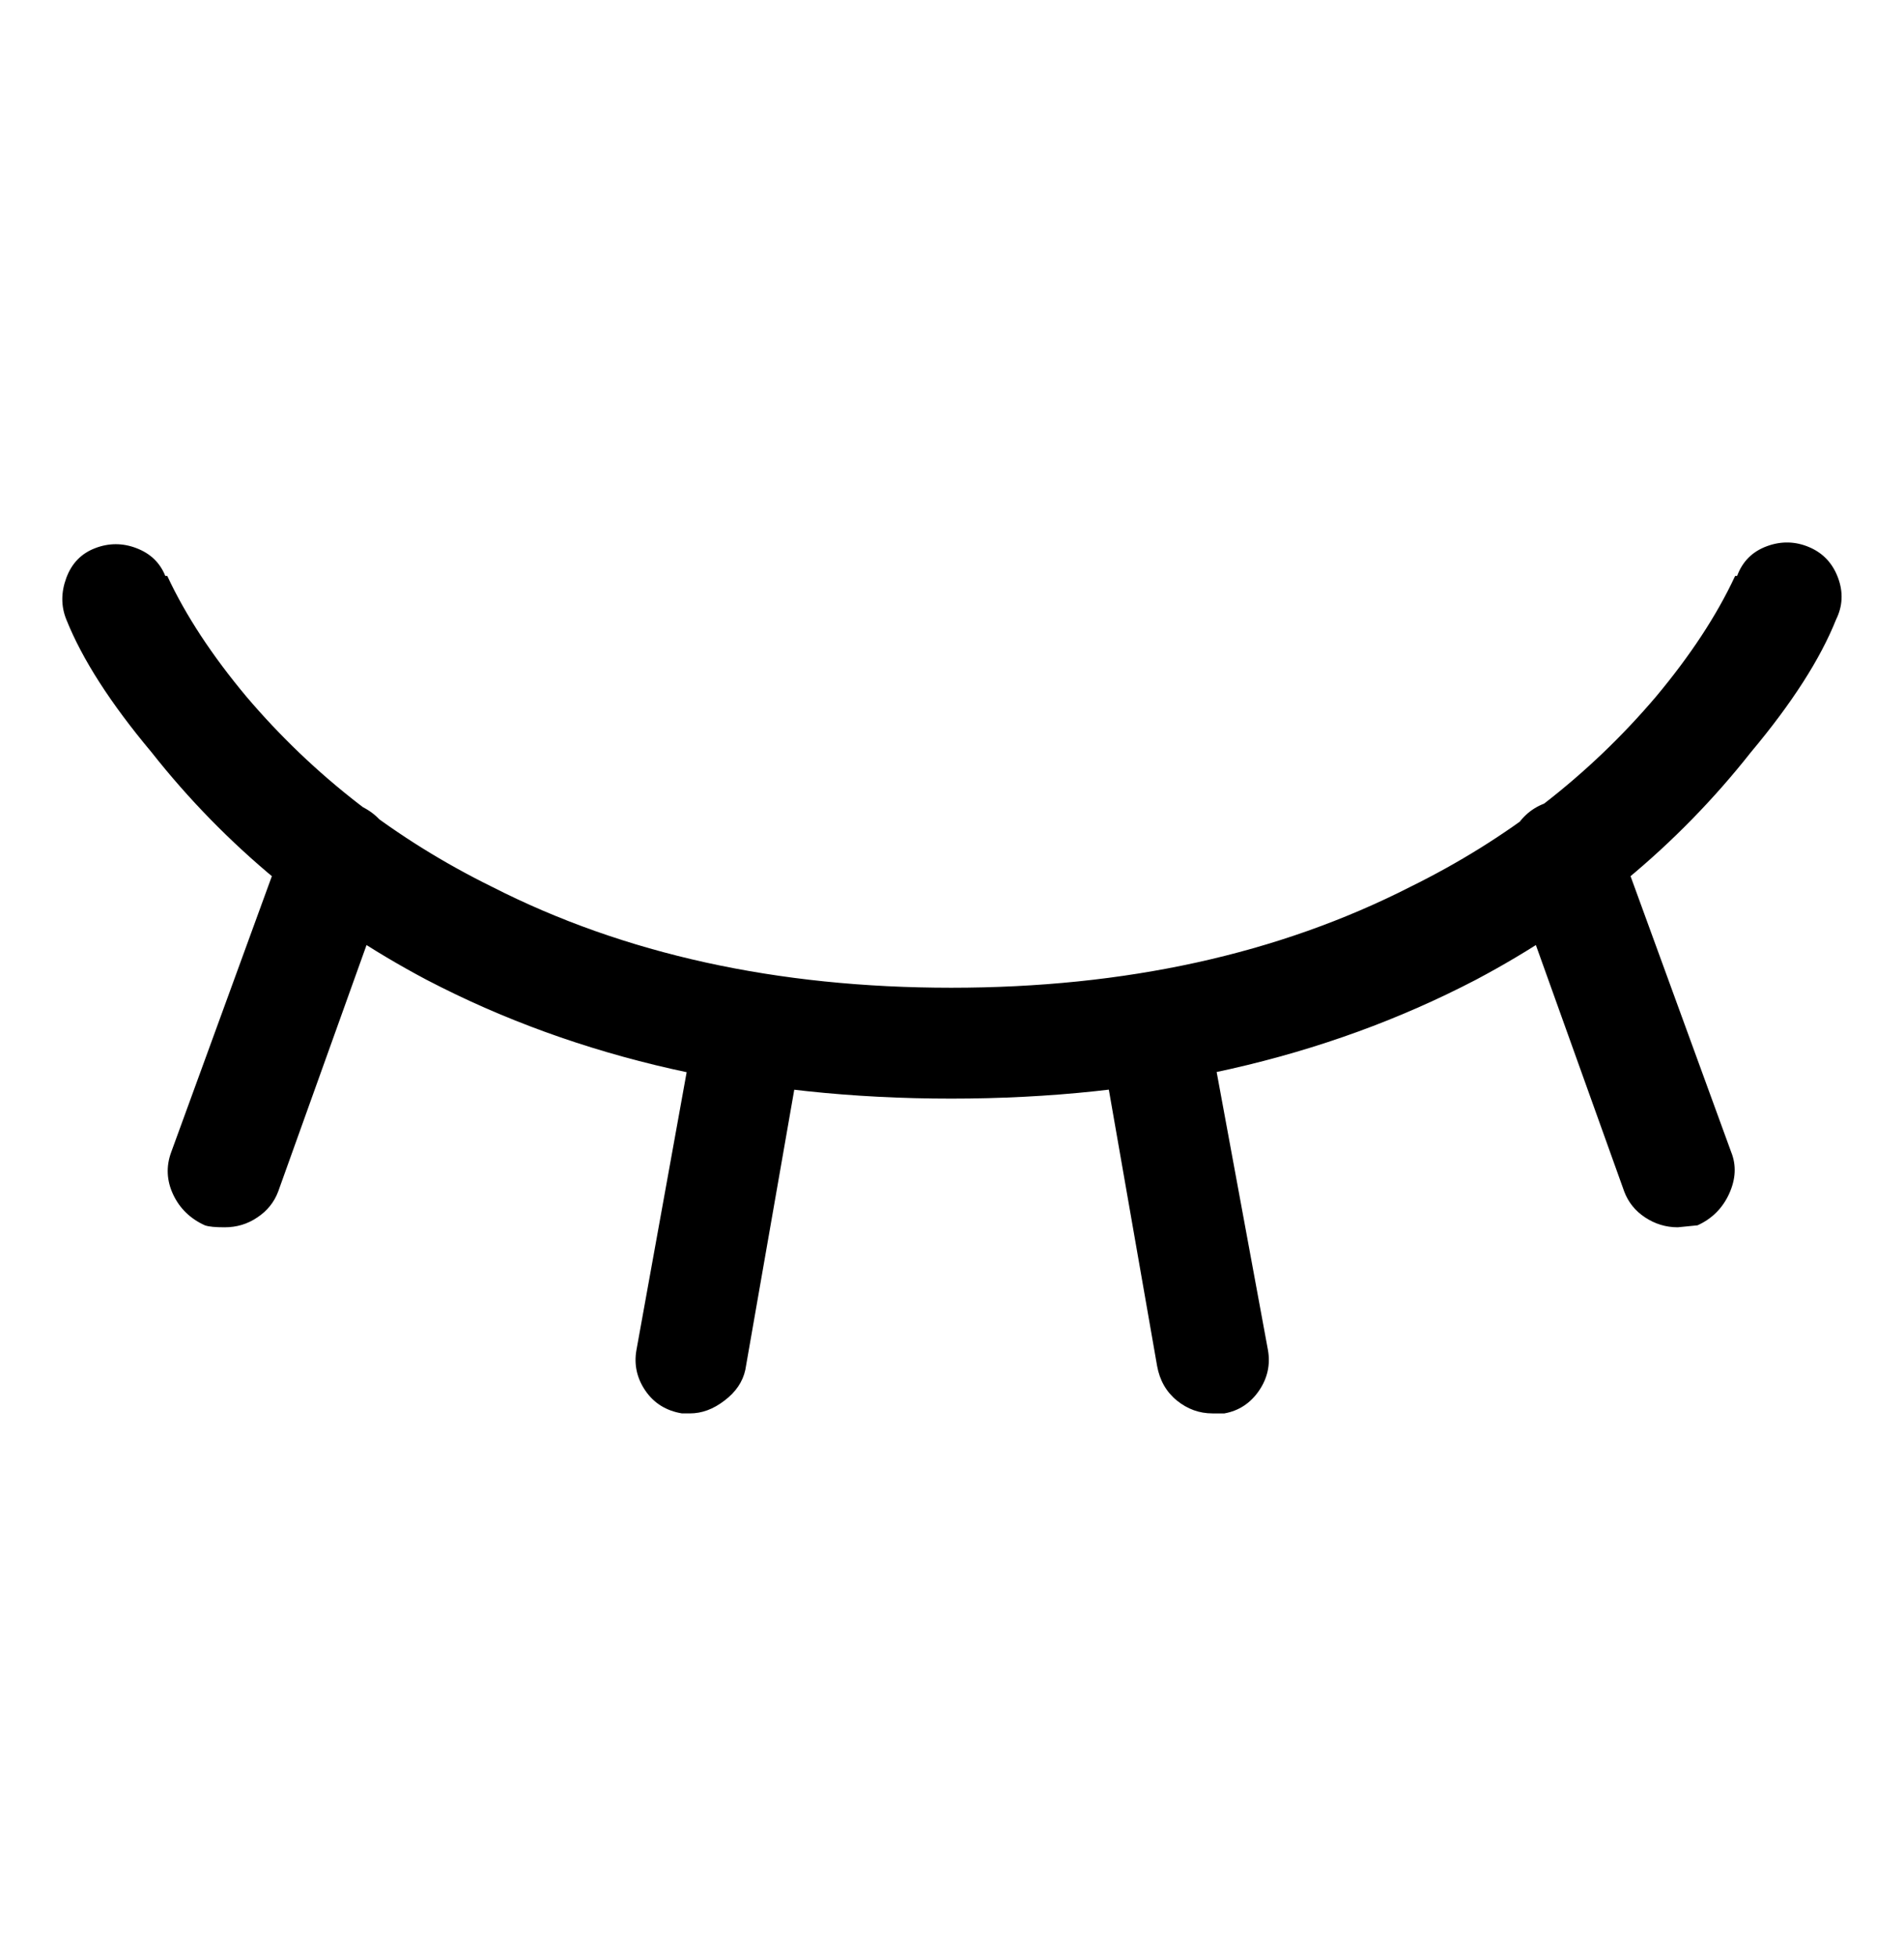 <?xml version="1.0" encoding="utf-8"?>
<!-- Generator: Adobe Illustrator 24.3.0, SVG Export Plug-In . SVG Version: 6.00 Build 0)  -->
<svg version="1.1" id="图层_1" xmlns="http://www.w3.org/2000/svg" xmlns:xlink="http://www.w3.org/1999/xlink" x="0px" y="0px"
	 viewBox="0 0 961.8 988" style="enable-background:new 0 0 961.8 988;" xml:space="preserve">
<path d="M130,614.9c5-3.3,8.5-7.7,10.5-13l57-159l0,0c2.7-8,2.3-15.3-1-22s-8.7-11.5-16-14.5s-14.5-2.8-21.5,0.5s-11.8,8.7-14.5,16
	l-58,159l0,0c-2.7,7.3-2.3,14.5,1,21.5s8.7,12.2,16,15.5l0,0c2,0.7,5.3,1,10,1l0,0C119.5,619.9,125,618.3,130,614.9z M366,707.4
	c5.7-4.3,9.2-9.5,10.5-15.5l29-166l0,0c2-8,0.8-15.2-3.5-21.5s-10.5-10.2-18.5-11.5s-15,0.2-21,4.5s-9.7,10.5-11,18.5l-30,166l0,0
	c-1.3,7.3,0.2,14.2,4.5,20.5c4.3,6.3,10.5,10.2,18.5,11.5h4l0,0C354.5,713.9,360.3,711.8,366,707.4z M618.5,713.9
	c7.3-1.3,13.2-5.2,17.5-11.5c4.3-6.3,5.8-13.2,4.5-20.5l-31-168l0,0c-1.3-7.3-5-13.2-11-17.5s-13-5.8-21-4.5s-14.2,5.2-18.5,11.5
	s-5.5,13.2-3.5,20.5l29,166l0,0c1.3,7.3,4.7,13.2,10,17.5c5.3,4.3,11.3,6.5,18,6.5H618.5L618.5,713.9z M857.5,618.9
	c7.3-3.3,12.7-8.7,16-16c3.3-7.3,3.7-14.3,1-21l-58-159l0,0c-2.7-7.3-7.7-12.7-15-16s-14.5-3.7-21.5-1s-12.3,7.7-16,15
	s-3.8,14.7-0.5,22l57,159l0,0c2,5.3,5.5,9.7,10.5,13c5,3.3,10.5,5,16.5,5L857.5,618.9L857.5,618.9z M745.5,494.9L745.5,494.9
	c55.3-29.3,101.7-67.7,139-115l0,0c20.7-24.7,35-47,43-67l0,0c3.3-6.7,3.7-13.7,1-21s-7.5-12.5-14.5-15.5s-14.2-3.2-21.5-0.5
	s-12.3,7.7-15,15h-1l0,0c-9.3,20-22.7,40.3-40,61l0,0c-34,40-75.3,72-124,96l0,0c-66.7,34-144,51-232,51s-165.3-17-232-51l0,0
	c-48.7-24-90-56-124-96l0,0c-17.3-20.7-30.7-41-40-61h-1l0,0c-2.7-6.7-7.5-11.3-14.5-14s-14-2.7-21,0s-11.8,7.7-14.5,15
	c-2.7,7.3-2.7,14.3,0,21l0,0c8,20,22.3,42.3,43,67l0,0c37.3,47.3,83.7,85.7,139,115l0,0c76.7,40,165,60,265,60l0,0
	C580.5,554.9,668.8,534.9,745.5,494.9z"/>
</svg>
